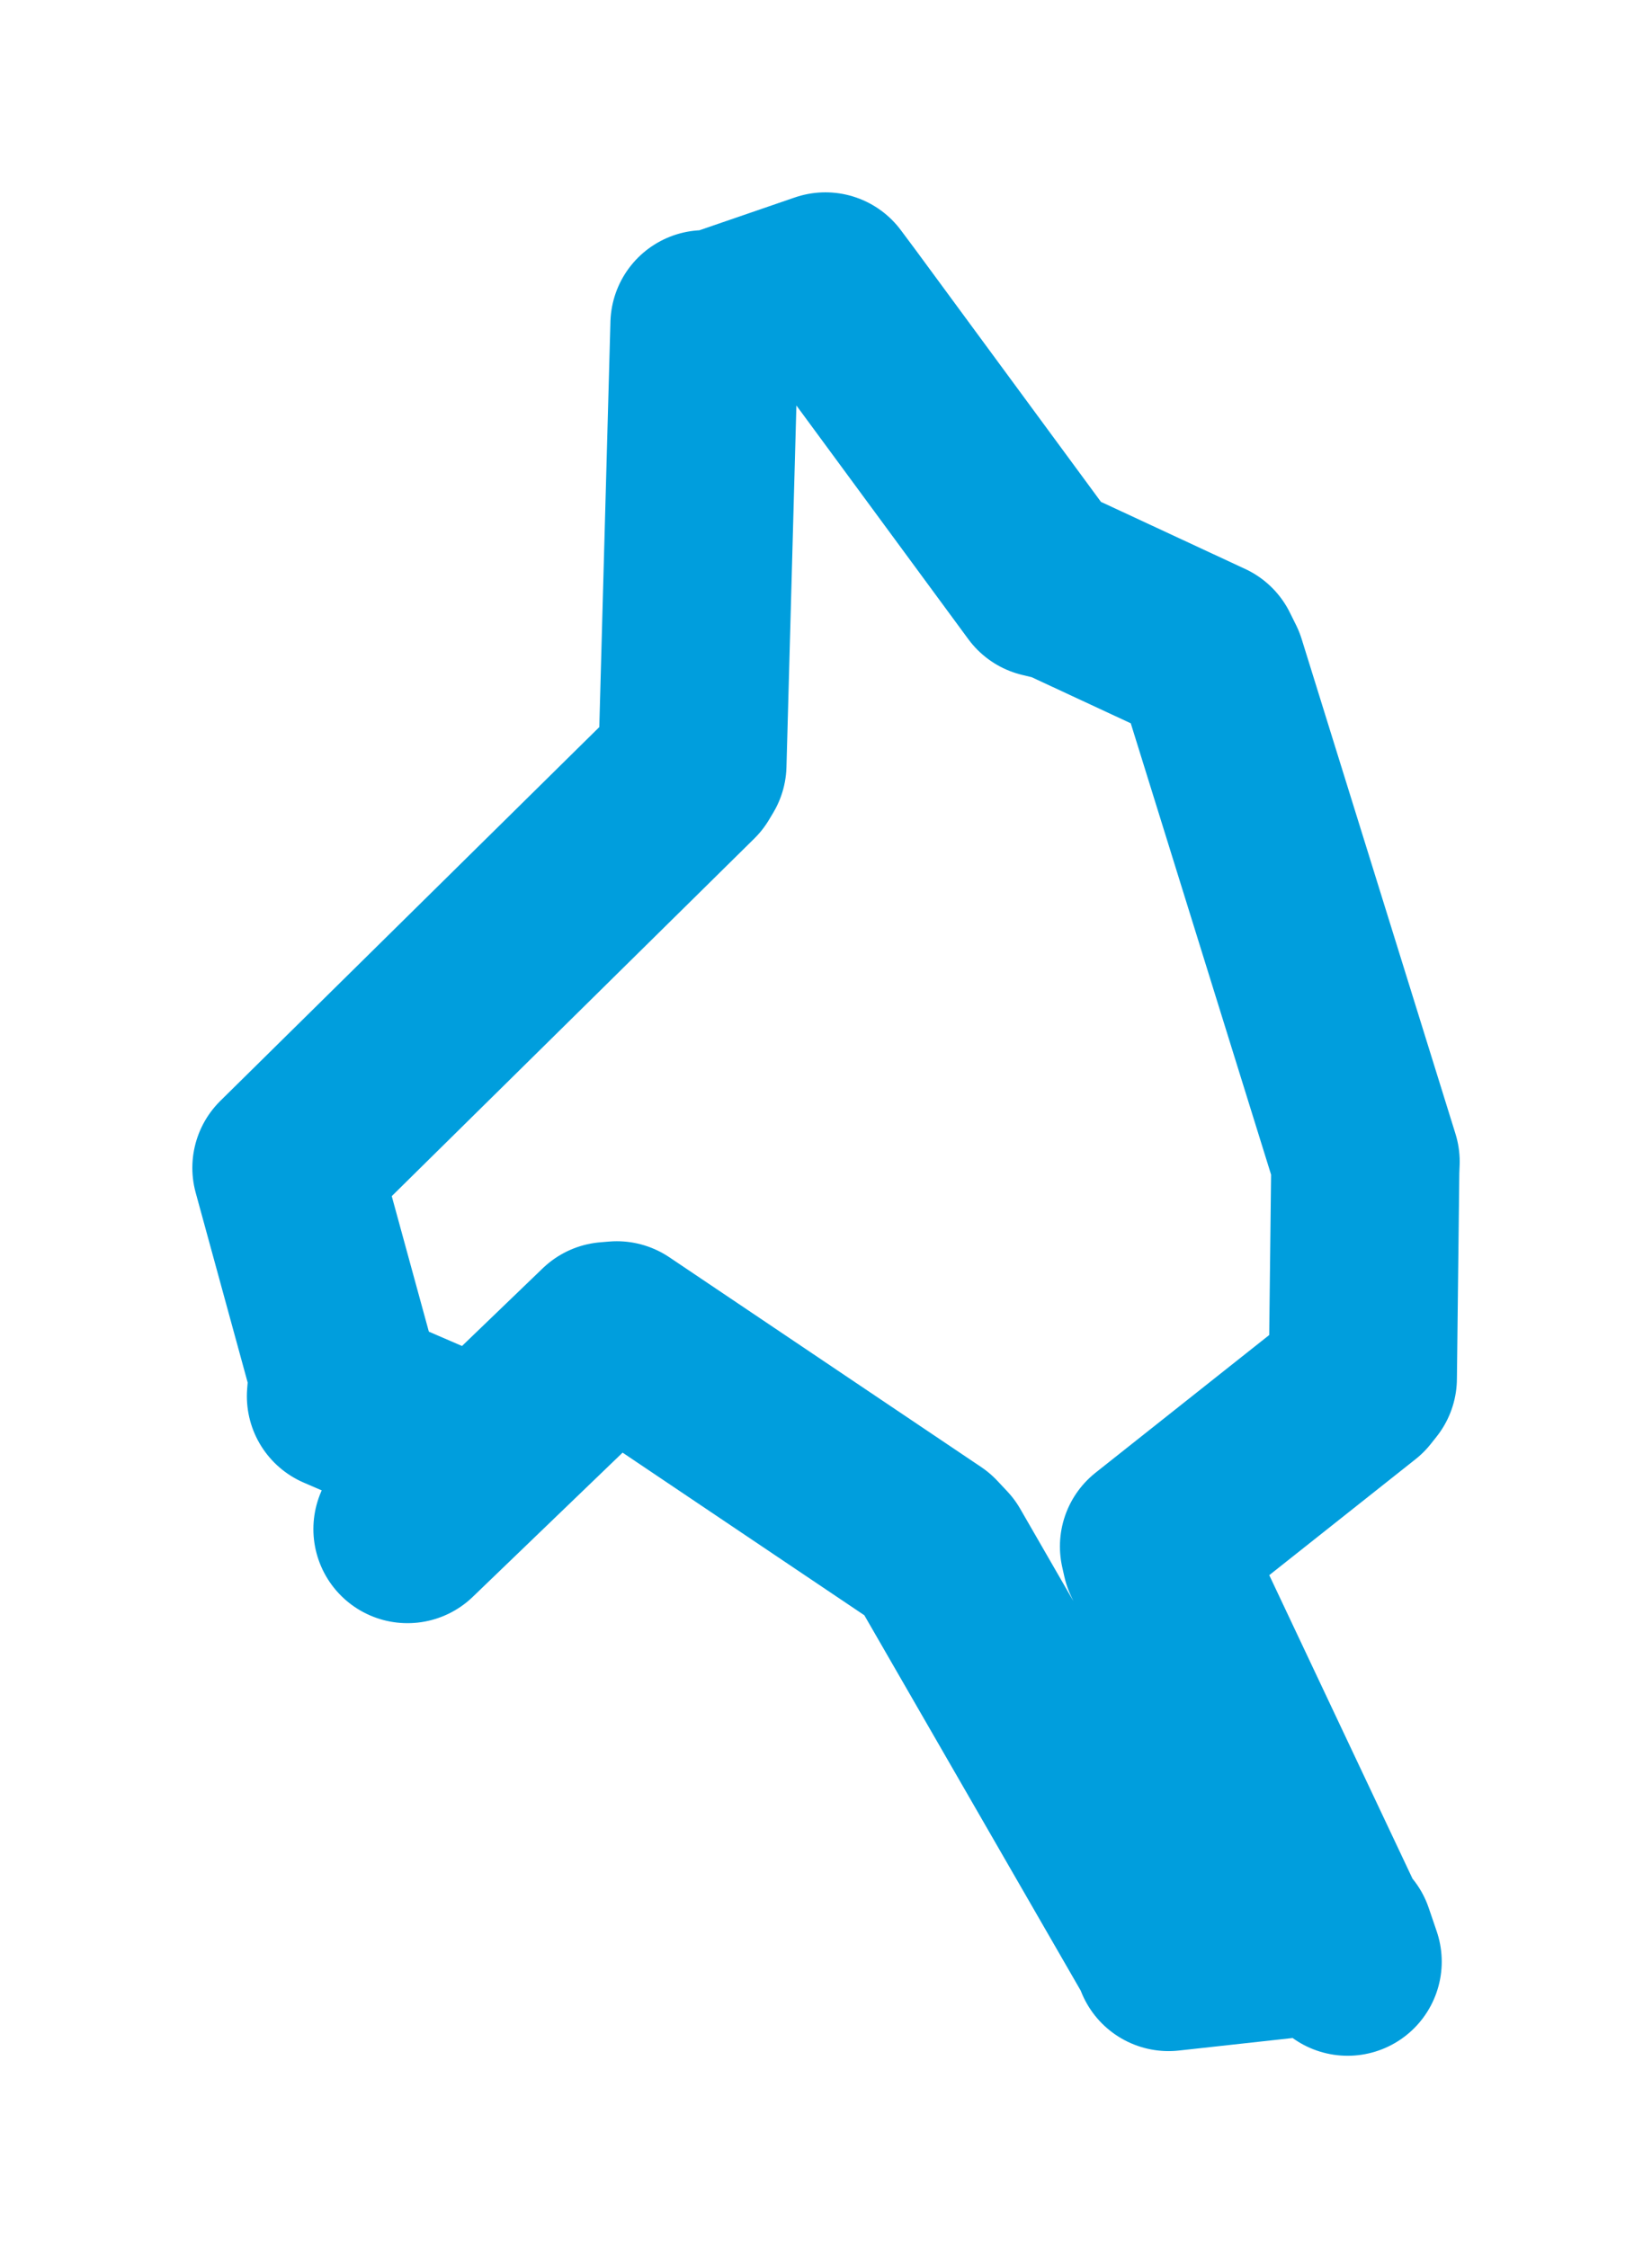 <svg viewBox="0 0 46.444 63.203" width="46.444" height="63.203" xmlns="http://www.w3.org/2000/svg">
  <title>Rudná, okres Svitavy, Pardubický kraj, Severovýchod, Česko</title>
  <desc>Geojson of Rudná, okres Svitavy, Pardubický kraj, Severovýchod, Česko</desc>
  <polygon points="8.053,32.833 9.638,38.622 9.586,39.253 12.178,40.373 12.504,40.856 11.685,42.679 11.456,42.989 17.093,37.563 17.341,37.542 26.108,43.44 26.389,43.739 32.774,54.816 32.854,55.02 37.662,54.491 37.887,55.151 32.504,43.745 32.444,43.477 38.152,38.952 38.314,38.748 38.382,32.912 38.392,32.66 34.068,18.75 33.892,18.395 29.881,16.529 29.354,16.402 23.608,8.592 23.206,8.053 19.984,9.161 19.806,9.116 19.466,21.495 19.348,21.692 8.053,32.833" stroke="#009edd" stroke-width="5.291px" fill="none" stroke-linejoin="round" vector-effect="non-scaling-stroke"></polygon>
</svg>